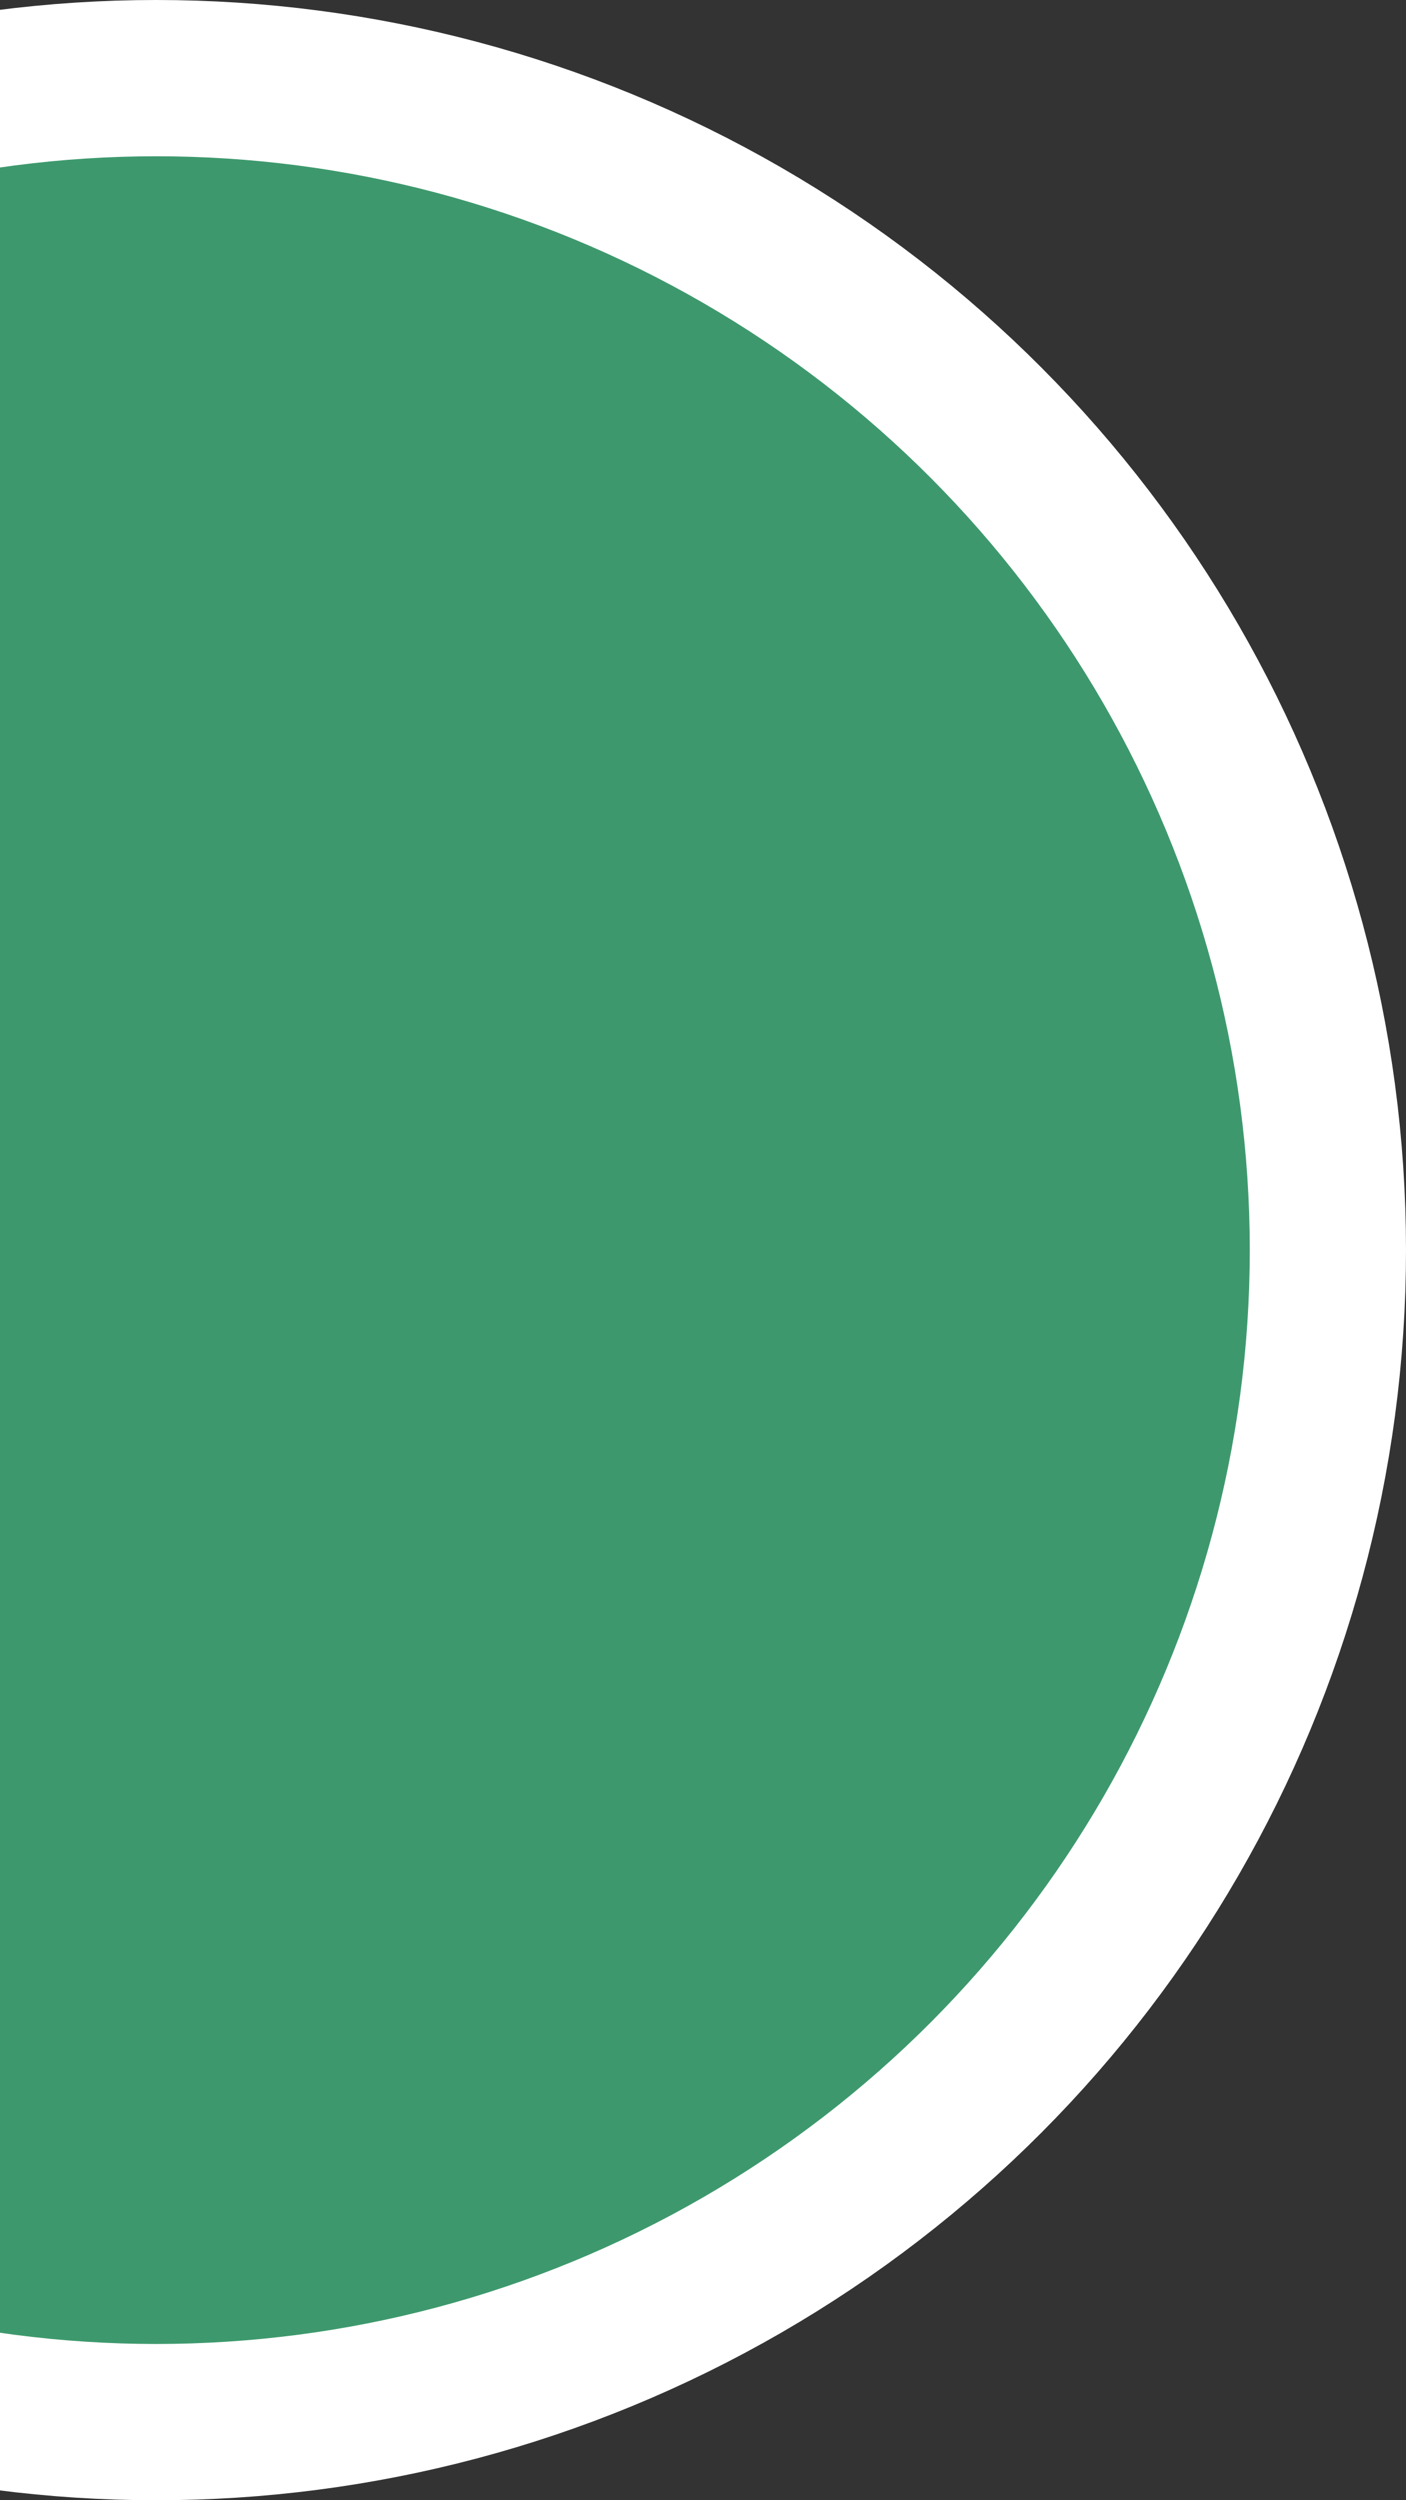 <svg width="9" height="16" viewBox="0 0 9 16" fill="none" xmlns="http://www.w3.org/2000/svg">
<rect x="0" y="0" width="9" height="16" fill="#333333" stroke="none"/>
<circle id="Ellipse 1" cx="1" cy="8" r="7.5" transform="rotate(180 1 8)" fill="#3D996D" stroke="white"/>
</svg>
